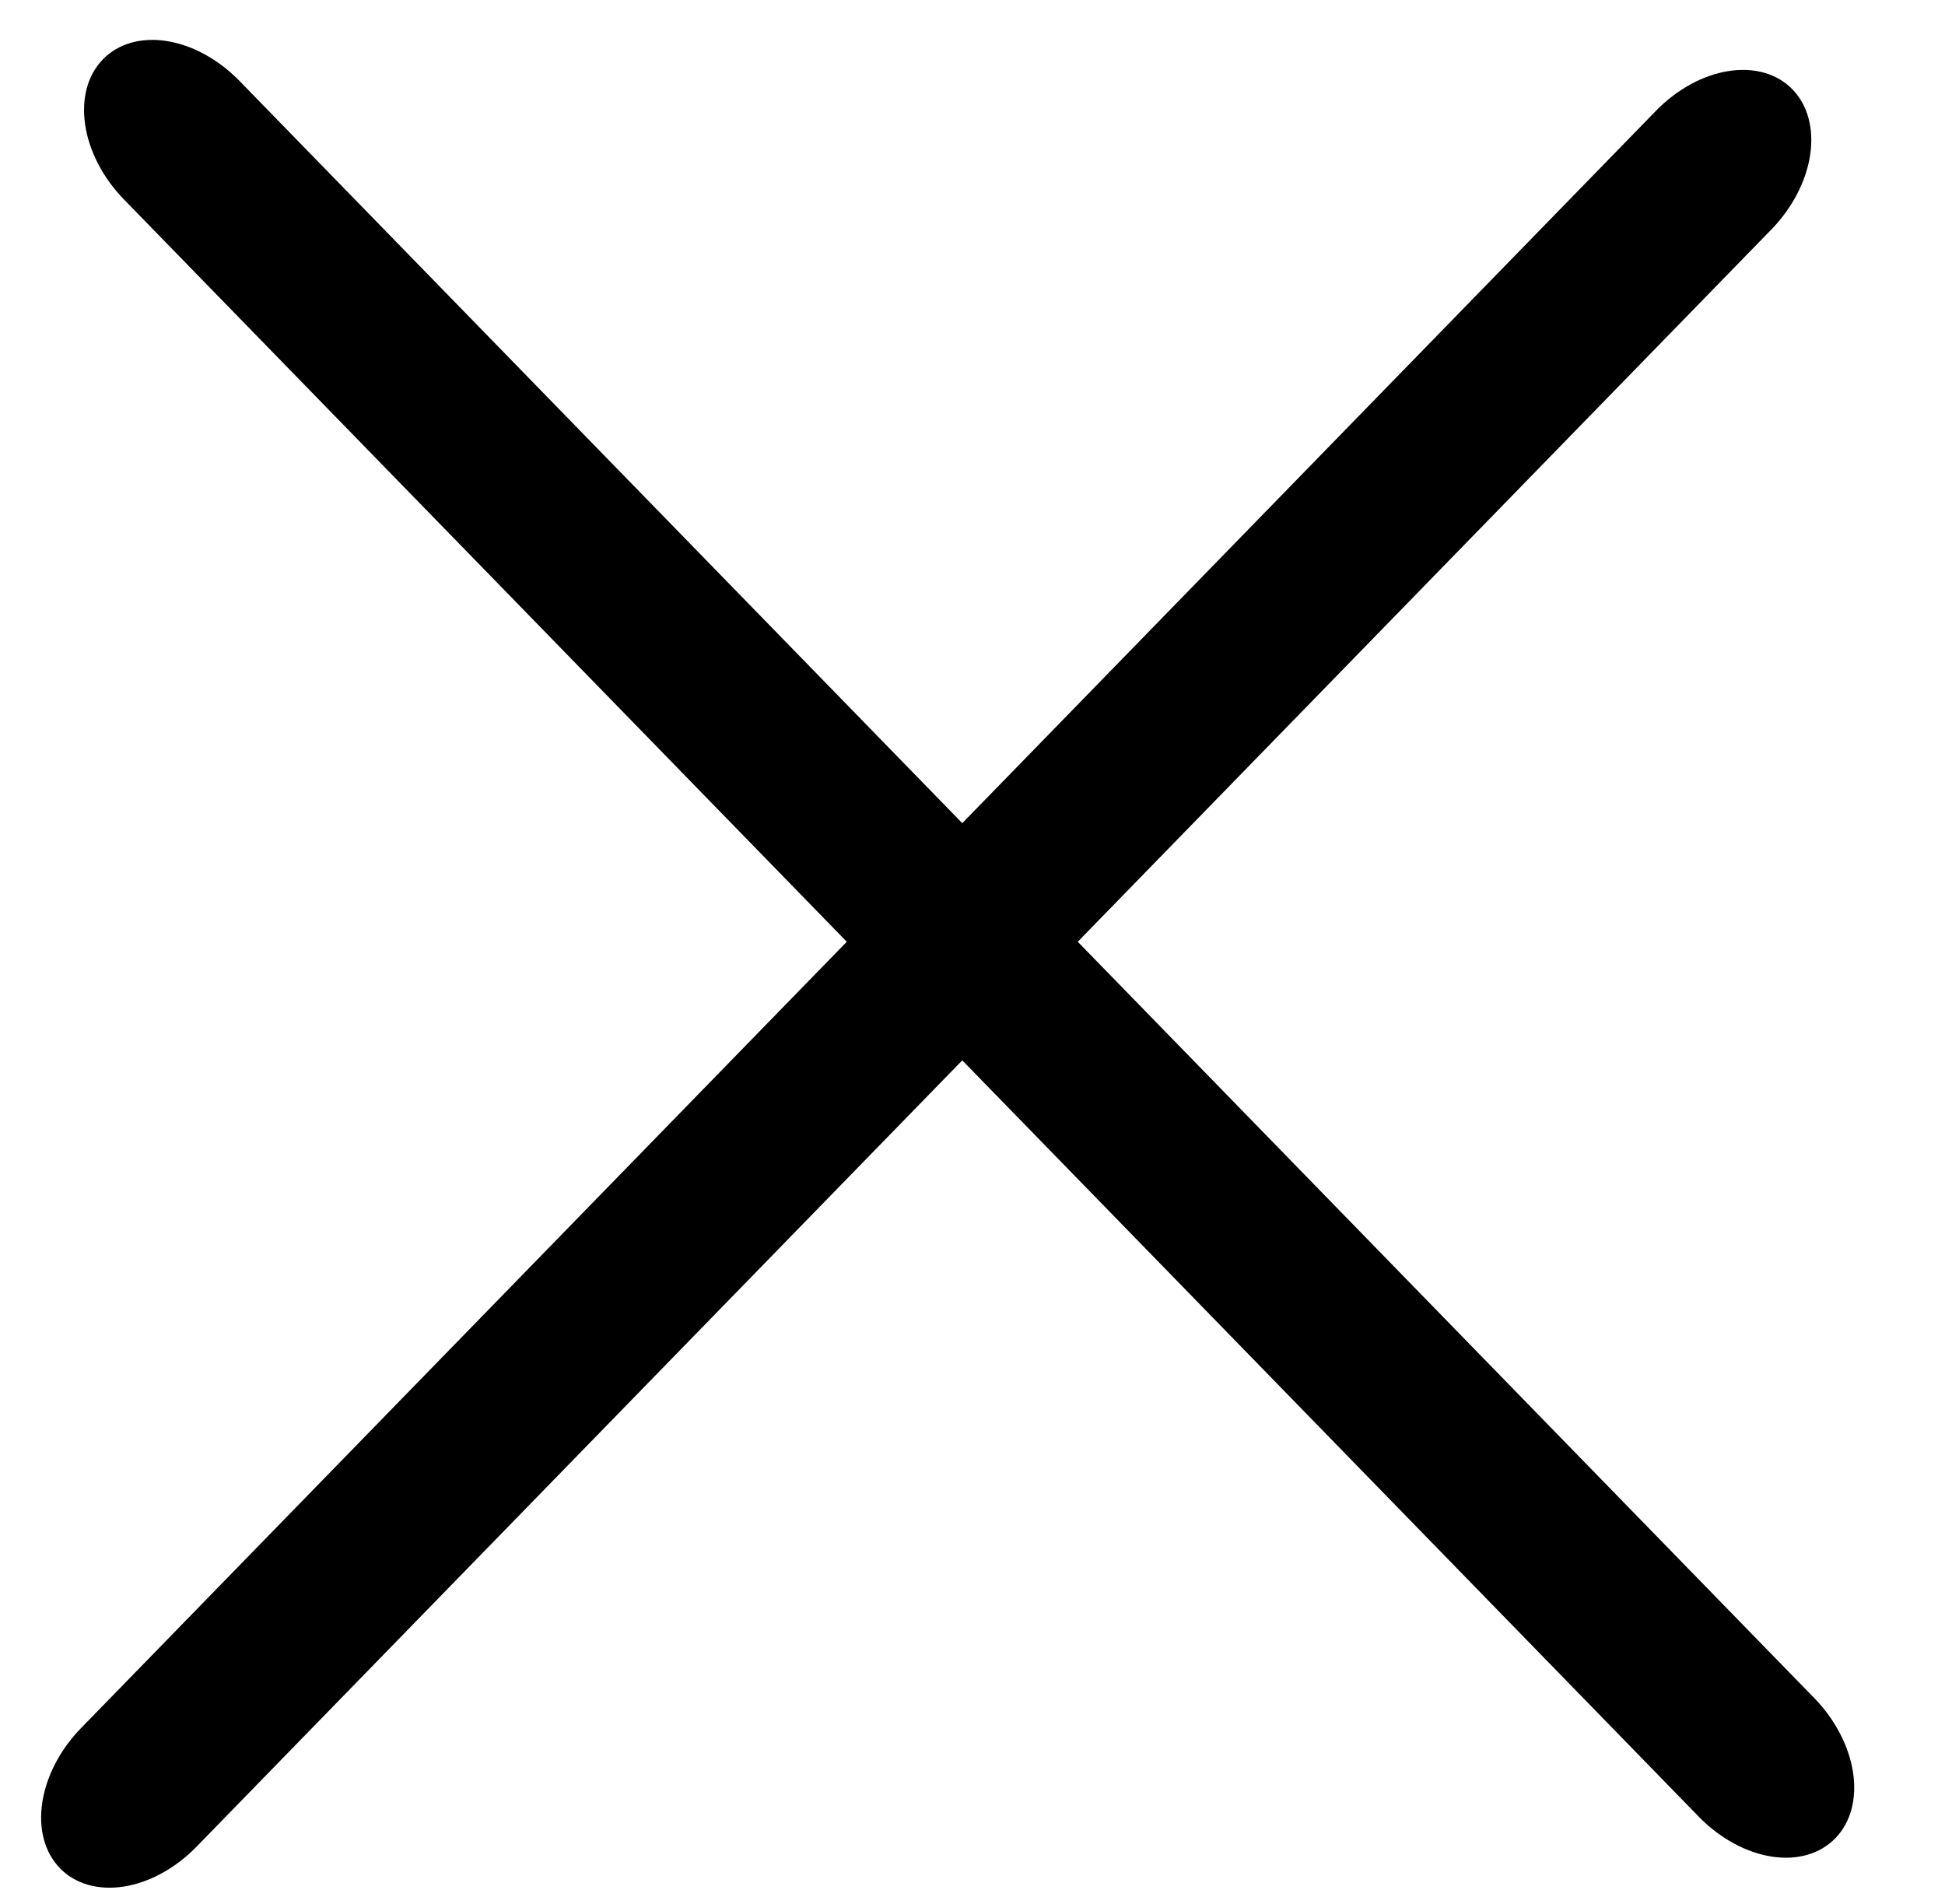 <svg width="47" height="46" viewBox="0 0 47 46" fill="none" xmlns="http://www.w3.org/2000/svg">
<path d="M41.051 43.895L2.995 4.819C2.49 4.301 2.153 3.653 2.058 3.018C1.963 2.383 2.117 1.813 2.487 1.433C2.857 1.053 3.413 0.894 4.031 0.992C4.65 1.09 5.281 1.436 5.786 1.954L43.842 41.029C44.347 41.548 44.684 42.196 44.779 42.831C44.874 43.466 44.72 44.036 44.349 44.416C43.979 44.796 43.424 44.955 42.806 44.857C42.187 44.759 41.556 44.413 41.051 43.895Z" fill="black"/>
<path d="M42.805 5.544L4.748 44.62C4.244 45.138 3.613 45.484 2.994 45.582C2.376 45.679 1.82 45.521 1.45 45.141C1.08 44.761 0.926 44.191 1.021 43.555C1.116 42.92 1.453 42.272 1.958 41.754L40.014 2.679C40.519 2.16 41.15 1.814 41.768 1.717C42.387 1.619 42.942 1.778 43.312 2.157C43.682 2.537 43.837 3.108 43.742 3.743C43.646 4.378 43.309 5.026 42.805 5.544Z" fill="black"/>
</svg>
